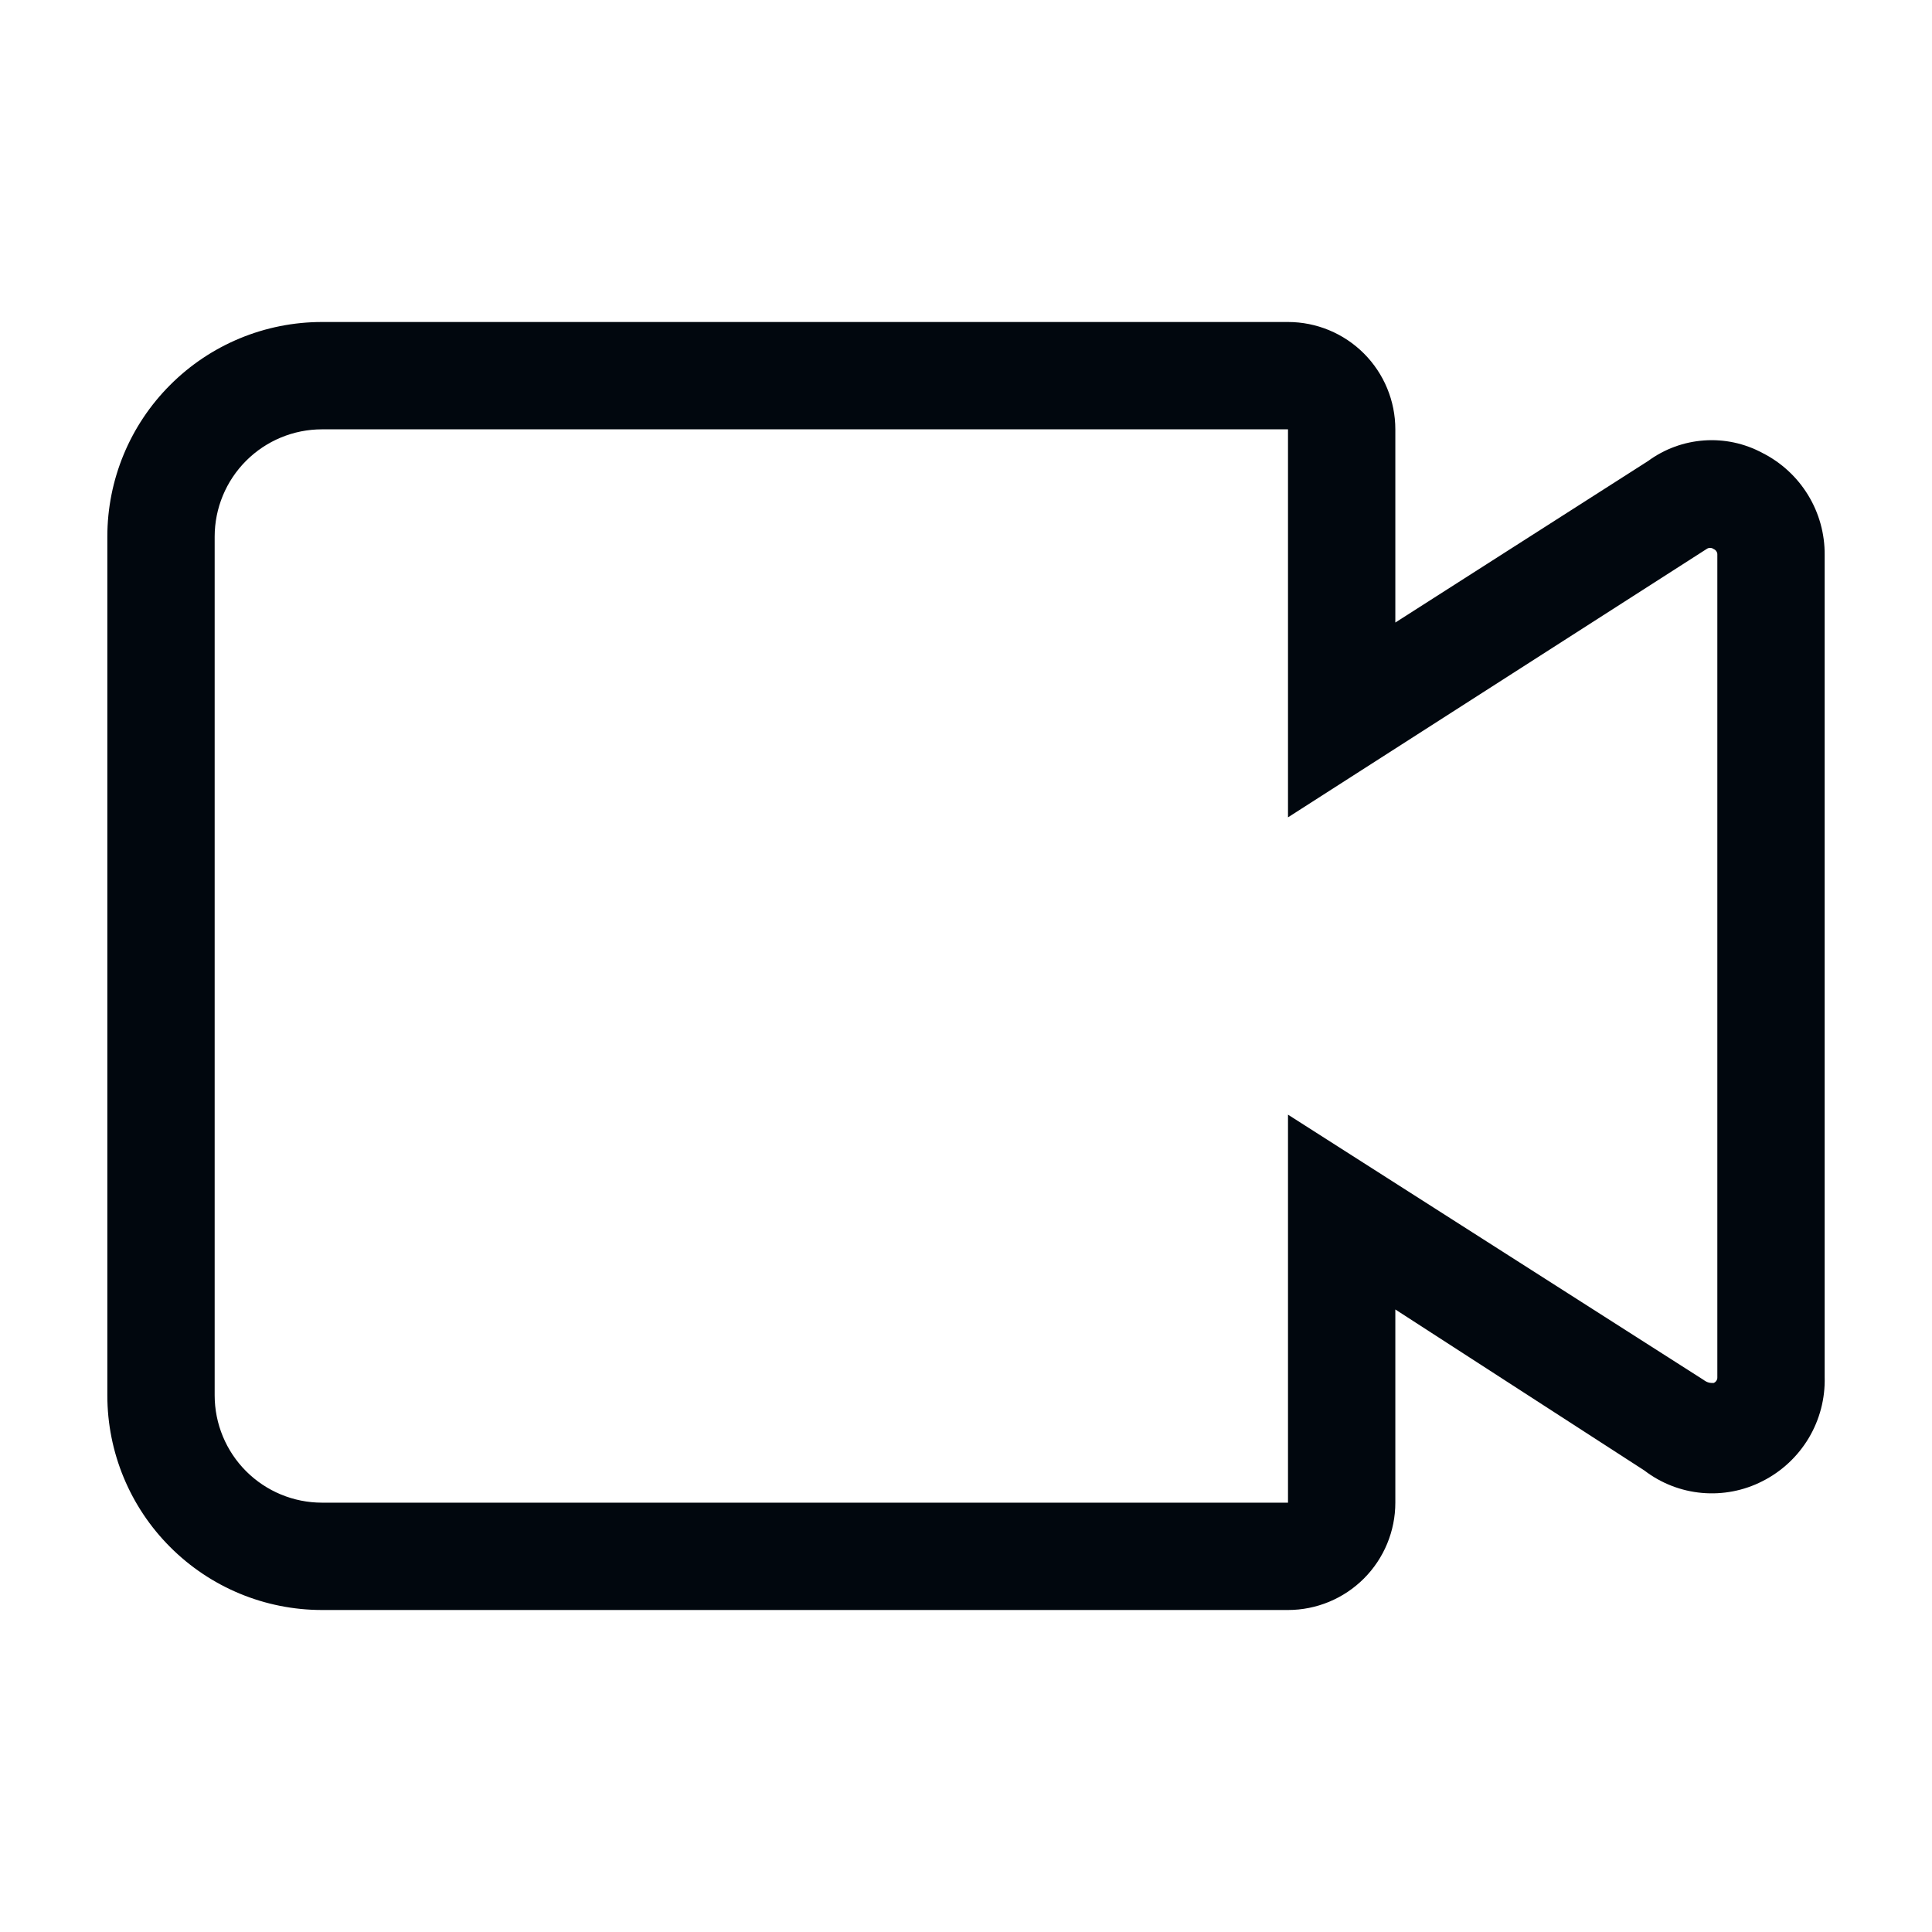 <svg width="36" height="36" viewBox="0 0 36 36" fill="none" xmlns="http://www.w3.org/2000/svg">
<path d="M34 10.34C34.003 9.947 33.896 9.56 33.691 9.225C33.486 8.889 33.191 8.617 32.84 8.44C32.507 8.261 32.13 8.18 31.753 8.207C31.376 8.234 31.015 8.366 30.71 8.59L26 11.6V8C26 7.47 25.789 6.961 25.414 6.586C25.039 6.211 24.53 6 24 6H6C4.939 6 3.922 6.421 3.172 7.172C2.421 7.922 2 8.939 2 10V26C2 27.061 2.421 28.078 3.172 28.828C3.922 29.579 4.939 30 6 30H24C24.53 30 25.039 29.789 25.414 29.414C25.789 29.039 26 28.53 26 28V24.4L30.64 27.4C30.95 27.638 31.322 27.783 31.711 27.818C32.1 27.853 32.492 27.778 32.84 27.6C33.197 27.42 33.496 27.142 33.702 26.798C33.907 26.455 34.011 26.06 34 25.66V10.34ZM31.93 25.77C31.87 25.77 31.82 25.77 31.74 25.71L24 20.77V28H6C5.47 28 4.961 27.789 4.586 27.414C4.211 27.039 4 26.53 4 26V10C4 9.47 4.211 8.961 4.586 8.586C4.961 8.211 5.47 8 6 8H24V15.23L31.8 10.23C31.819 10.216 31.842 10.209 31.865 10.209C31.888 10.209 31.911 10.216 31.93 10.23C31.952 10.239 31.971 10.254 31.983 10.274C31.996 10.293 32.002 10.317 32 10.34V25.66C32.002 25.683 31.996 25.707 31.983 25.727C31.971 25.746 31.952 25.762 31.93 25.77Z" fill="#01070E"/>
</svg>

